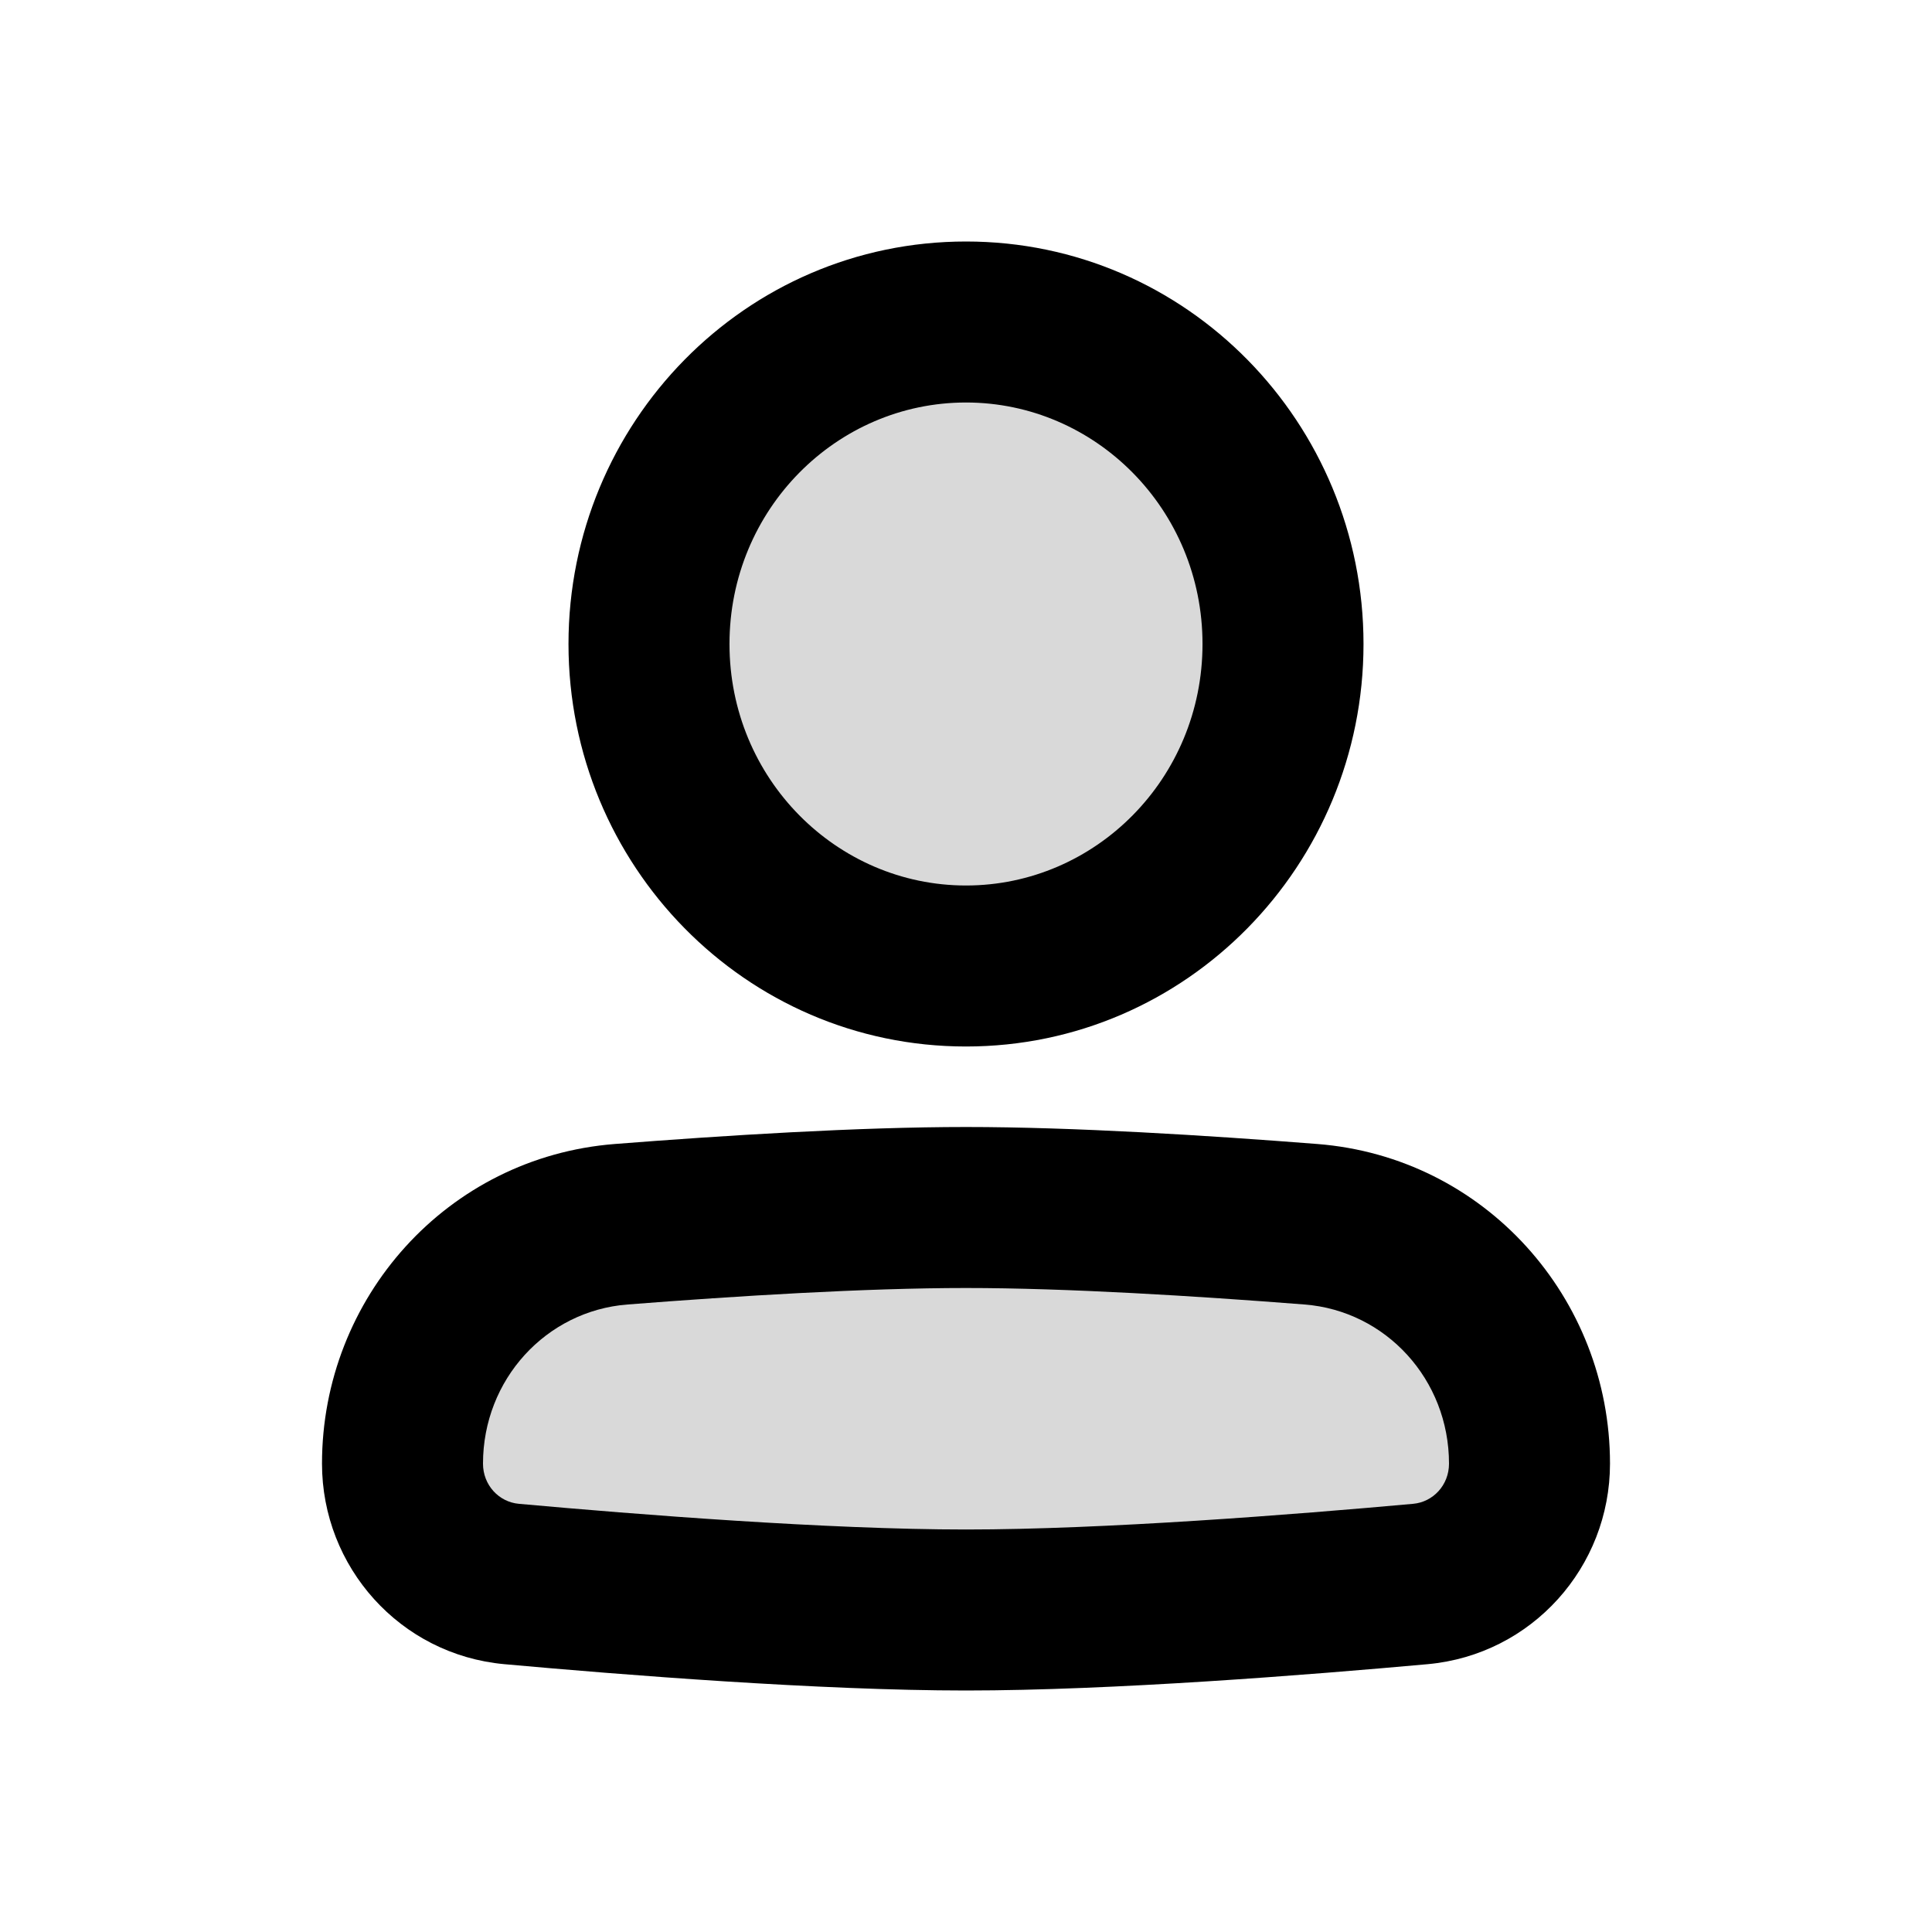<svg width="24" height="24" viewBox="0 0 24 24" fill="none" xmlns="http://www.w3.org/2000/svg">
<g opacity="0.15">
<path d="M15.938 8C15.938 10.209 14.175 12 12 12C9.825 12 8.062 10.209 8.062 8C8.062 5.791 9.825 4 12 4C14.175 4 15.938 5.791 15.938 8Z" fill="black"/>
<path d="M7.716 15.208C6.17 15.329 5 16.631 5 18.182C5 18.957 5.583 19.607 6.356 19.677C7.837 19.811 10.234 20 12 20C13.766 20 16.163 19.811 17.644 19.677C18.416 19.607 19 18.957 19 18.182C19 16.631 17.83 15.329 16.284 15.208C14.922 15.101 13.292 15 12 15C10.708 15 9.078 15.101 7.716 15.208Z" fill="black"/>
</g>
<path fill-rule="evenodd" clip-rule="evenodd" d="M12 3C9.258 3 7.062 5.253 7.062 8C7.062 10.746 9.258 13 12 13C14.742 13 16.938 10.746 16.938 8C16.938 5.253 14.742 3 12 3ZM9.062 8C9.062 6.328 10.393 5 12 5C13.607 5 14.938 6.328 14.938 8C14.938 9.672 13.607 11 12 11C10.393 11 9.062 9.672 9.062 8Z" fill="black"/>
<path fill-rule="evenodd" clip-rule="evenodd" d="M12 14C10.667 14 9.005 14.104 7.638 14.211C5.555 14.374 4 16.125 4 18.182C4 19.465 4.969 20.555 6.265 20.673C7.747 20.807 10.184 21 12 21C13.816 21 16.253 20.807 17.735 20.673C19.031 20.555 20 19.465 20 18.182C20 16.125 18.445 14.374 16.363 14.211C14.995 14.104 13.333 14 12 14ZM7.794 16.205C9.15 16.099 10.748 16 12 16C13.252 16 14.85 16.099 16.206 16.205C17.216 16.284 18 17.137 18 18.182C18 18.449 17.802 18.659 17.554 18.681C16.073 18.815 13.716 19 12 19C10.284 19 7.927 18.815 6.446 18.681C6.198 18.659 6 18.449 6 18.182C6 17.137 6.784 16.284 7.794 16.205Z" fill="black"/>
</svg>
